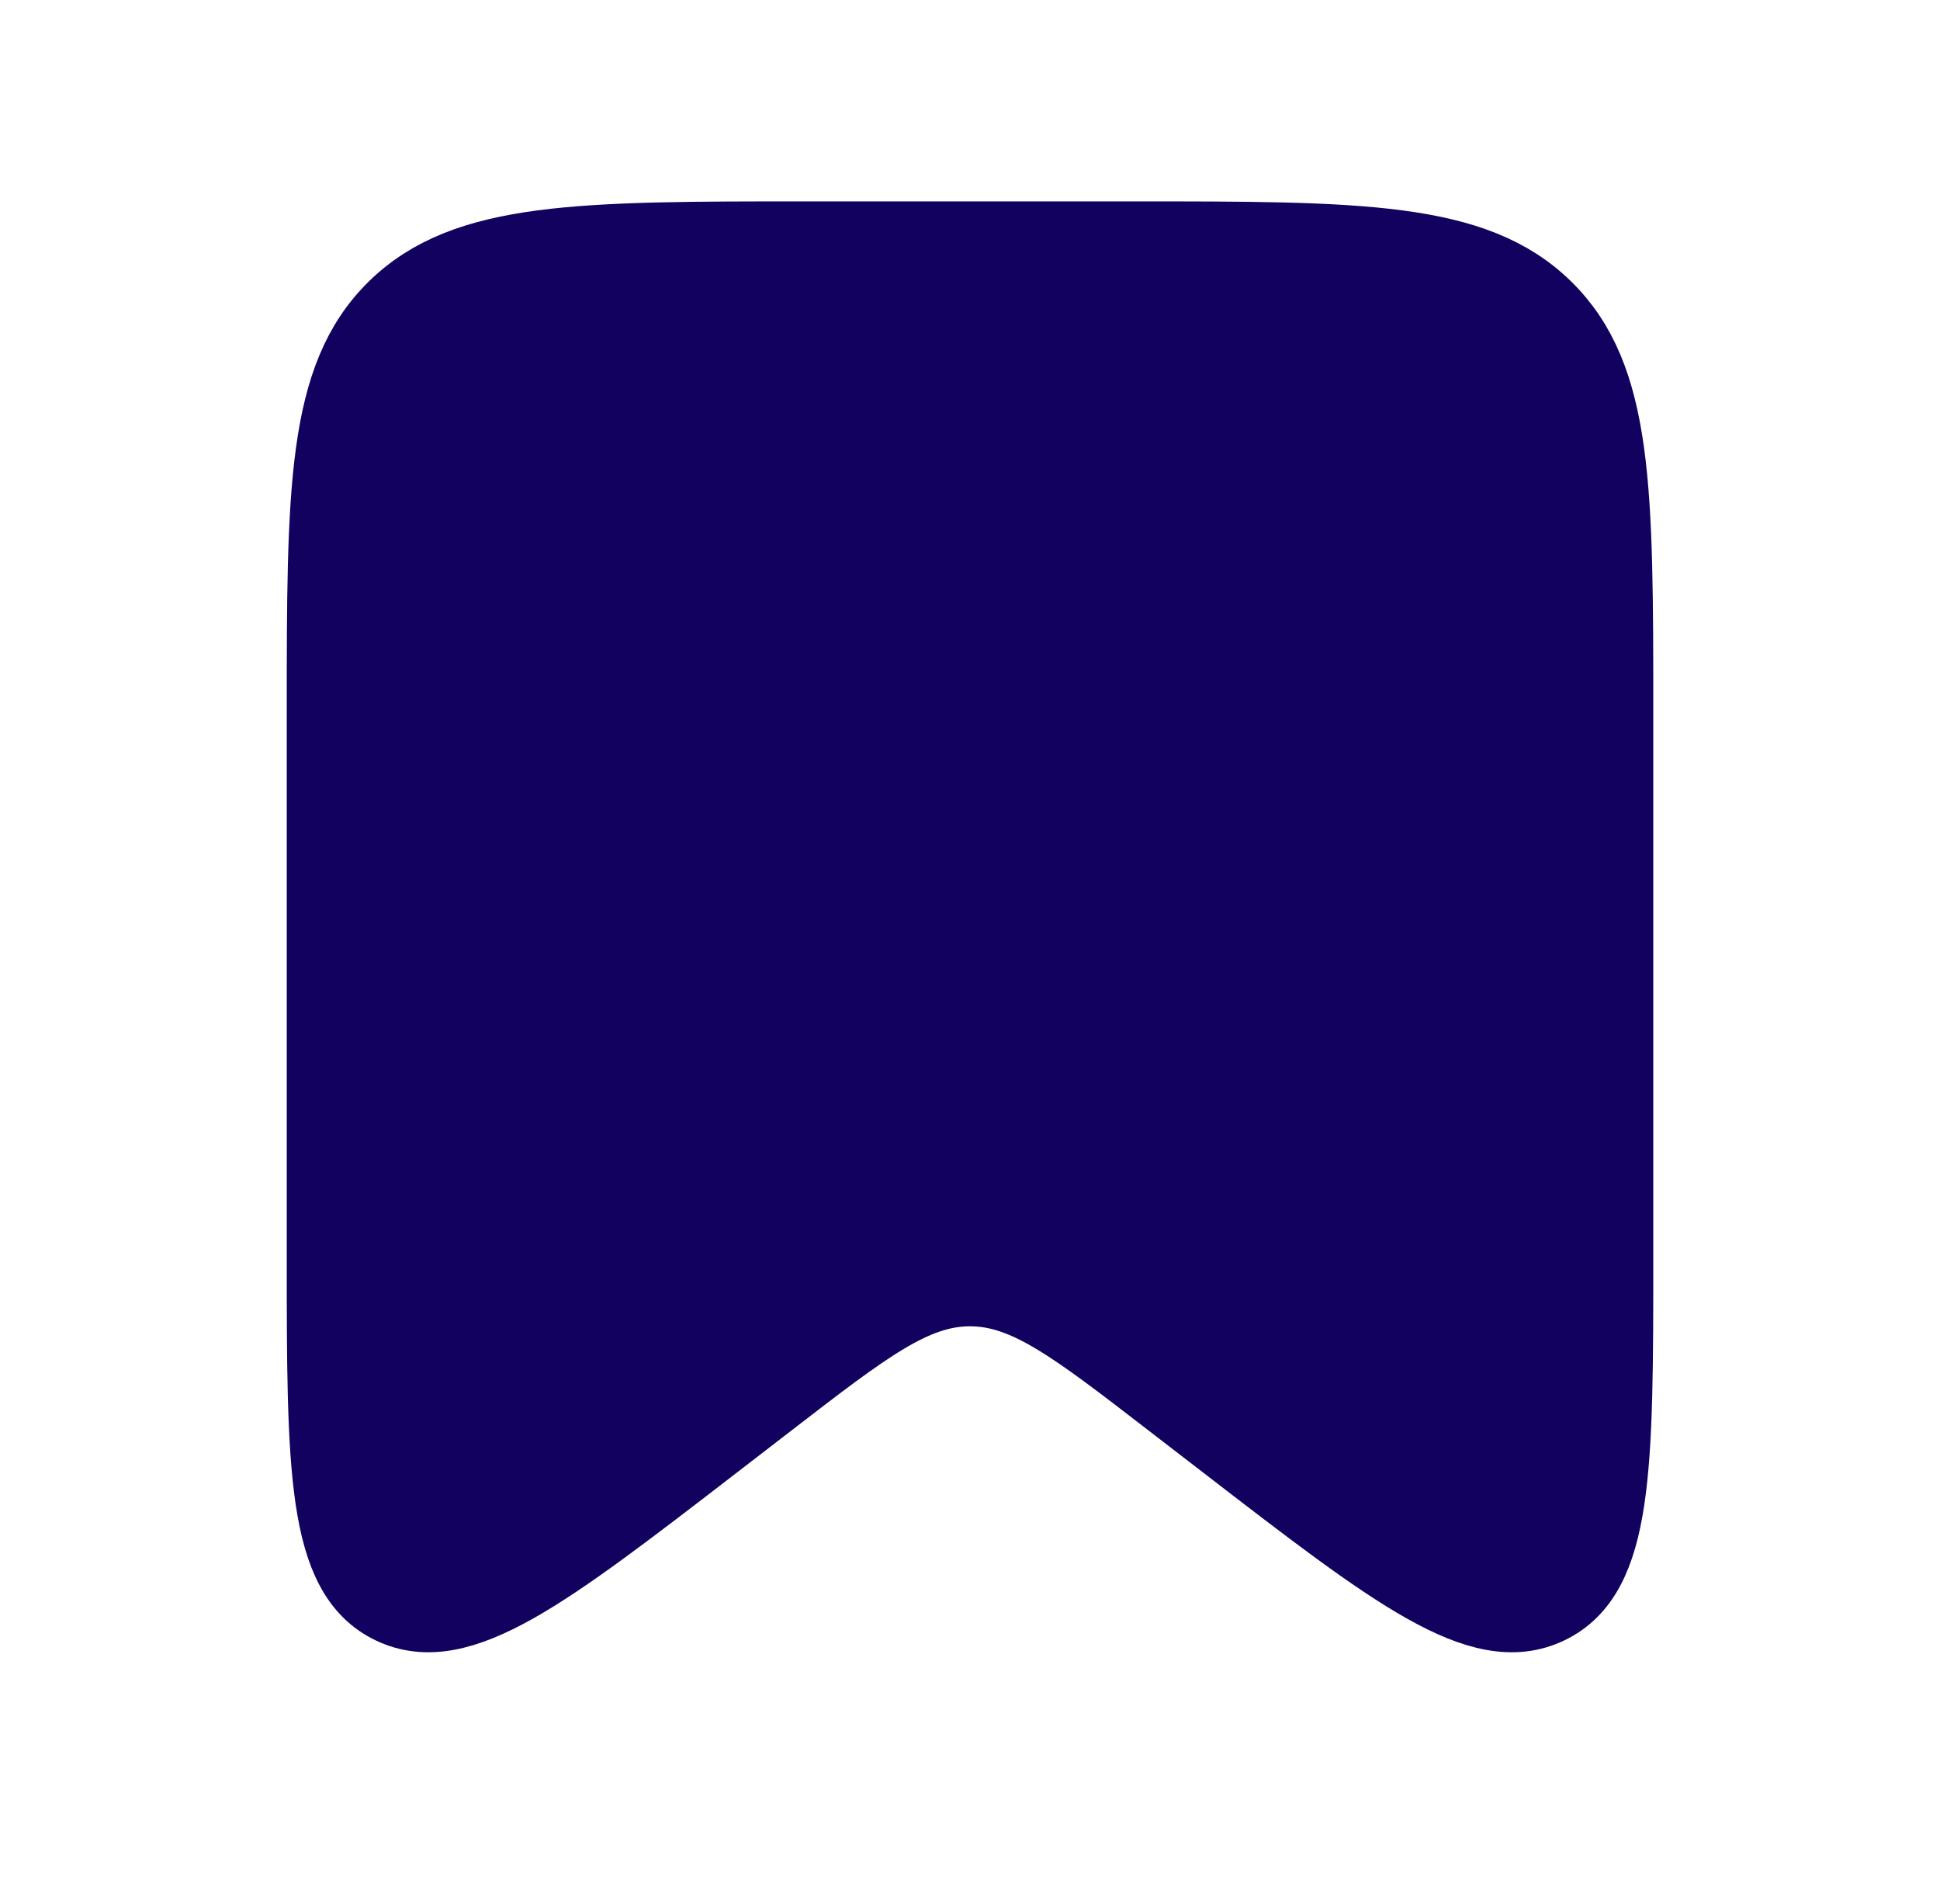 <svg width="53" height="52" viewBox="0 0 53 52" fill="none" xmlns="http://www.w3.org/2000/svg">
<path d="M8.834 19.5C8.834 13.372 8.834 10.308 10.774 8.404C12.714 6.5 15.837 6.5 22.084 6.5H30.917C37.163 6.5 40.286 6.5 42.226 8.404C44.167 10.308 44.167 13.372 44.167 19.5V34.293C44.167 40.107 44.167 43.014 42.302 43.903C40.438 44.792 38.108 42.996 33.449 39.404L31.958 38.255C29.338 36.235 28.028 35.225 26.5 35.225C24.973 35.225 23.663 36.235 21.043 38.255L19.552 39.404C14.892 42.996 12.562 44.792 10.698 43.903C8.834 43.014 8.834 40.107 8.834 34.293V19.5Z" fill="#130160" stroke="#130160" stroke-width="2"/>
</svg>
